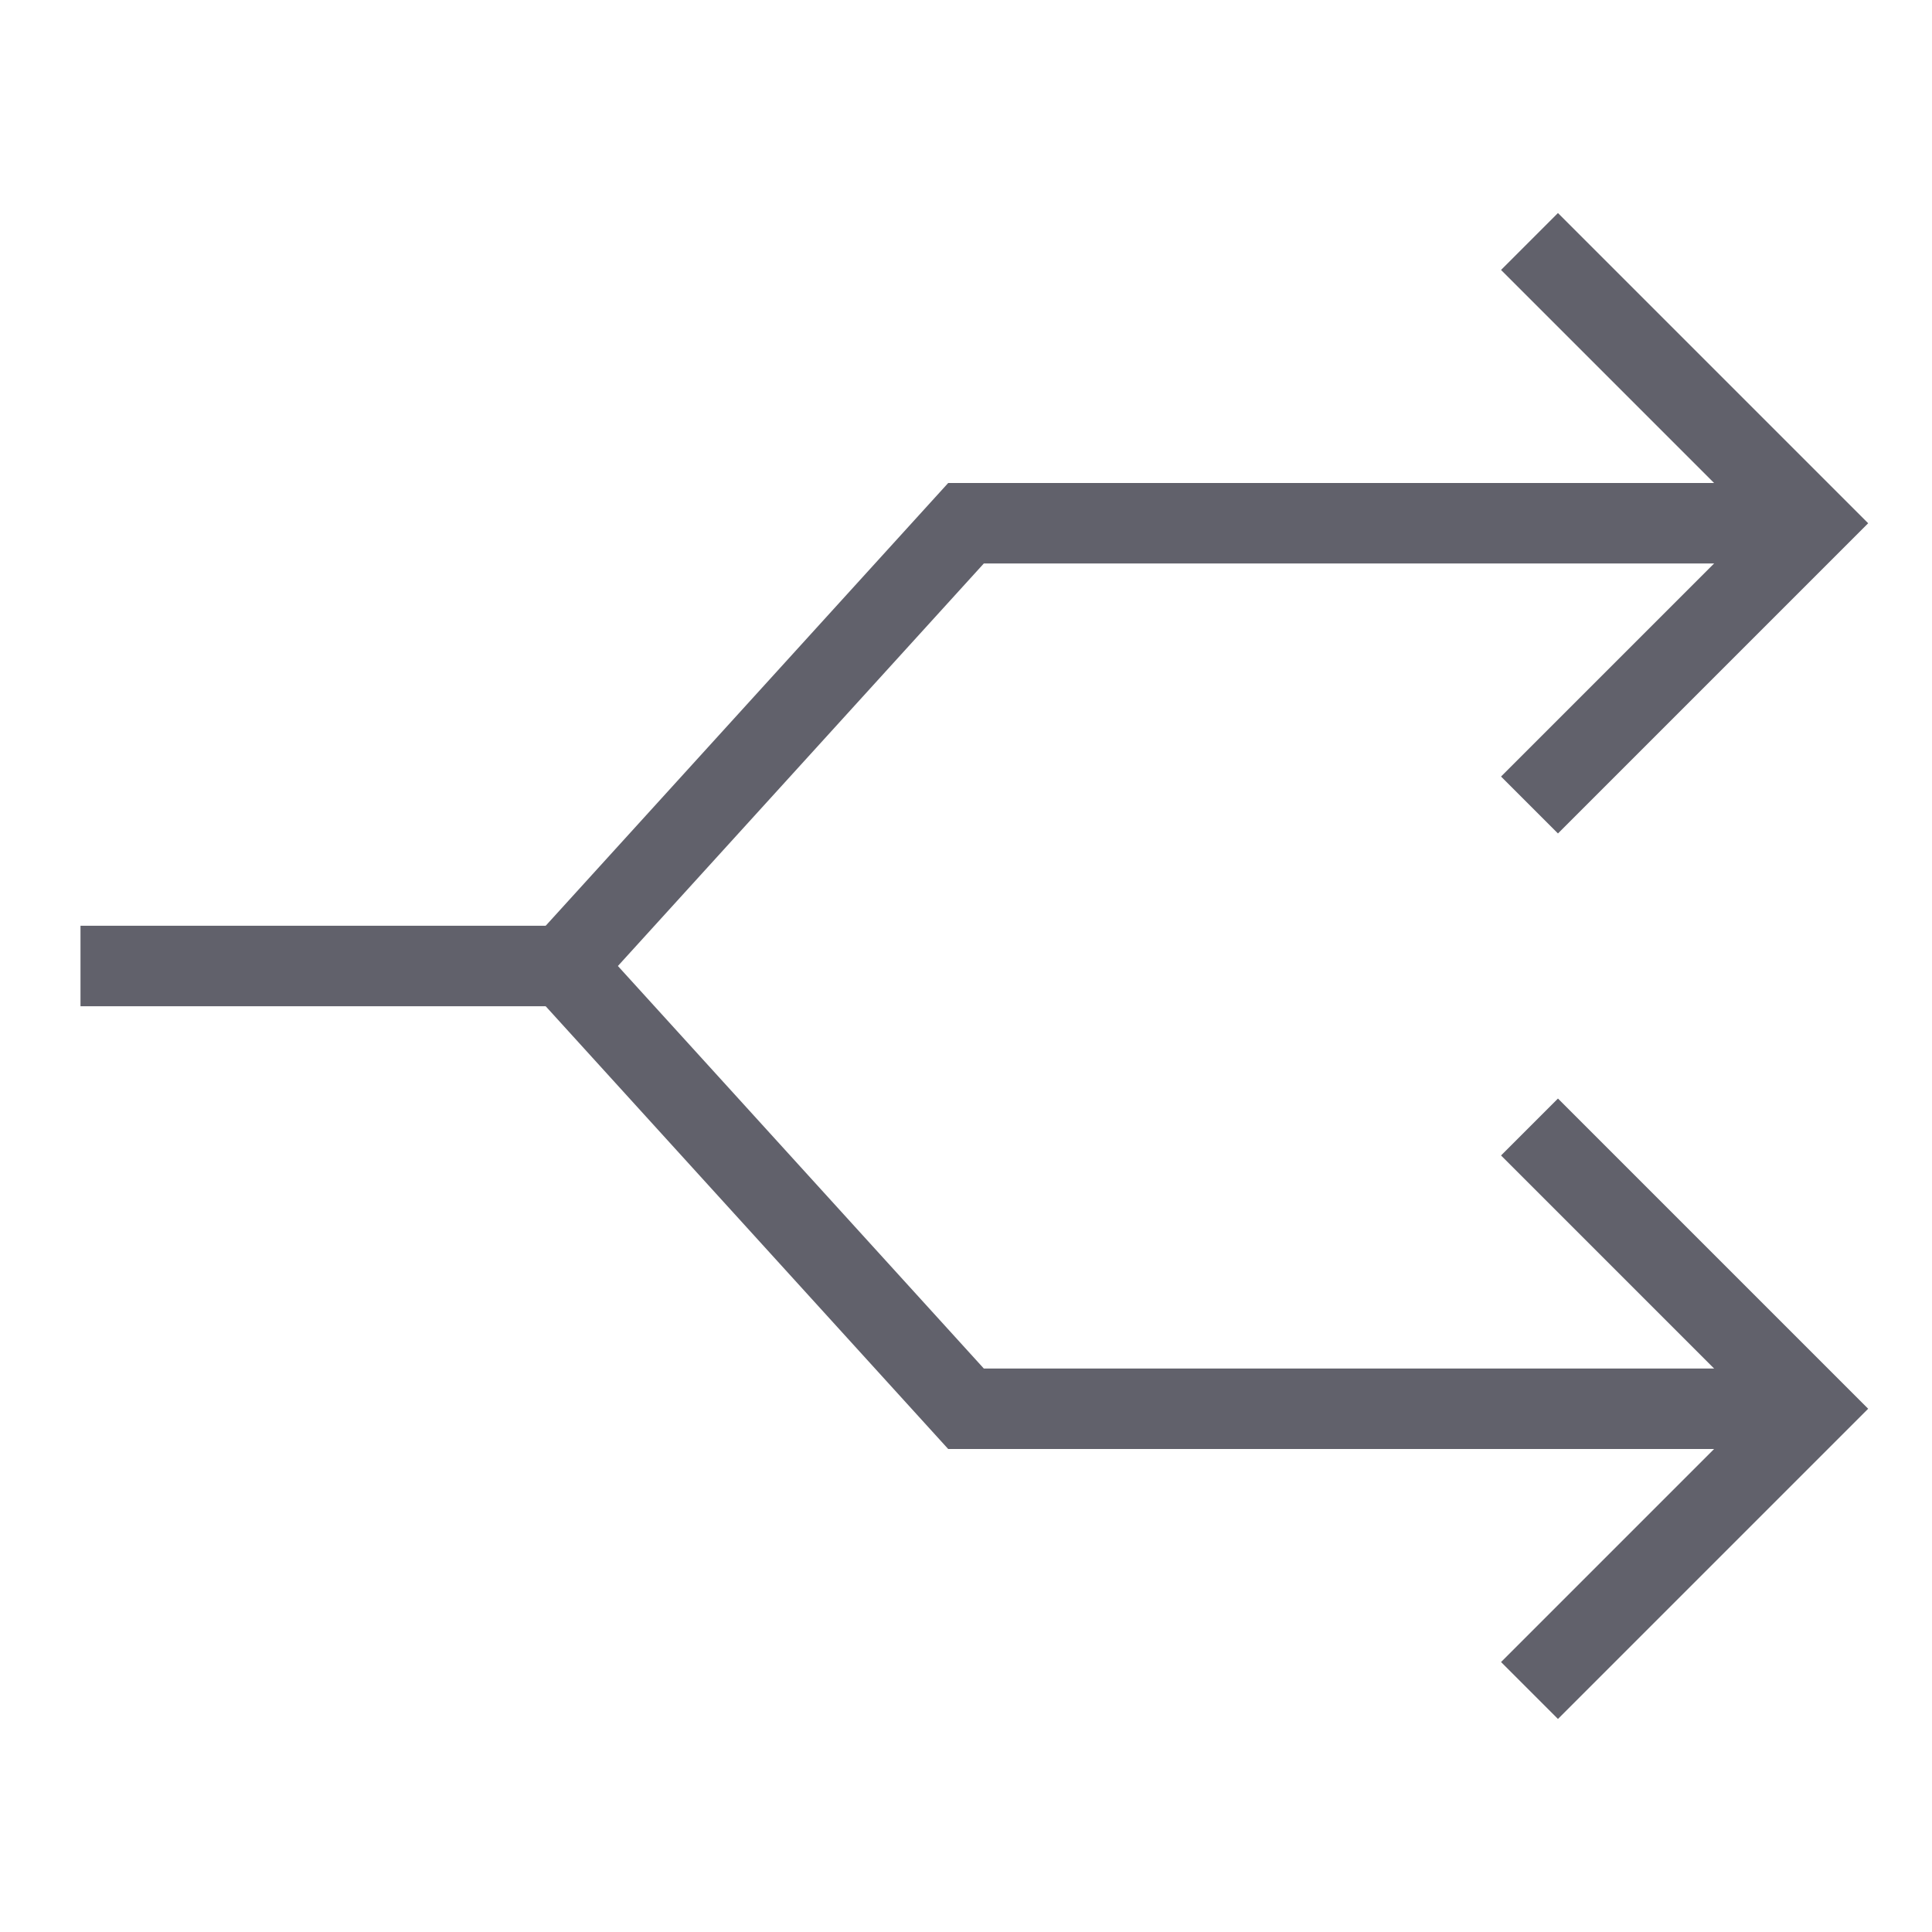 <svg xmlns="http://www.w3.org/2000/svg" height="24" width="24" viewBox="0 0 48 48"><polyline data-cap="butt" points="45 35 24 35 14 24 24 13 45 13" fill="none" stroke="#61616b" stroke-width="2"></polyline><line data-cap="butt" x1="14" y1="24" x2="2" y2="24" fill="none" stroke="#61616b" stroke-width="2"></line><polyline points="38 6 45 13 38 20" fill="none" stroke="#61616b" stroke-width="2"></polyline><polyline points="38 28 45 35 38 42" fill="none" stroke="#61616b" stroke-width="2"></polyline></svg>